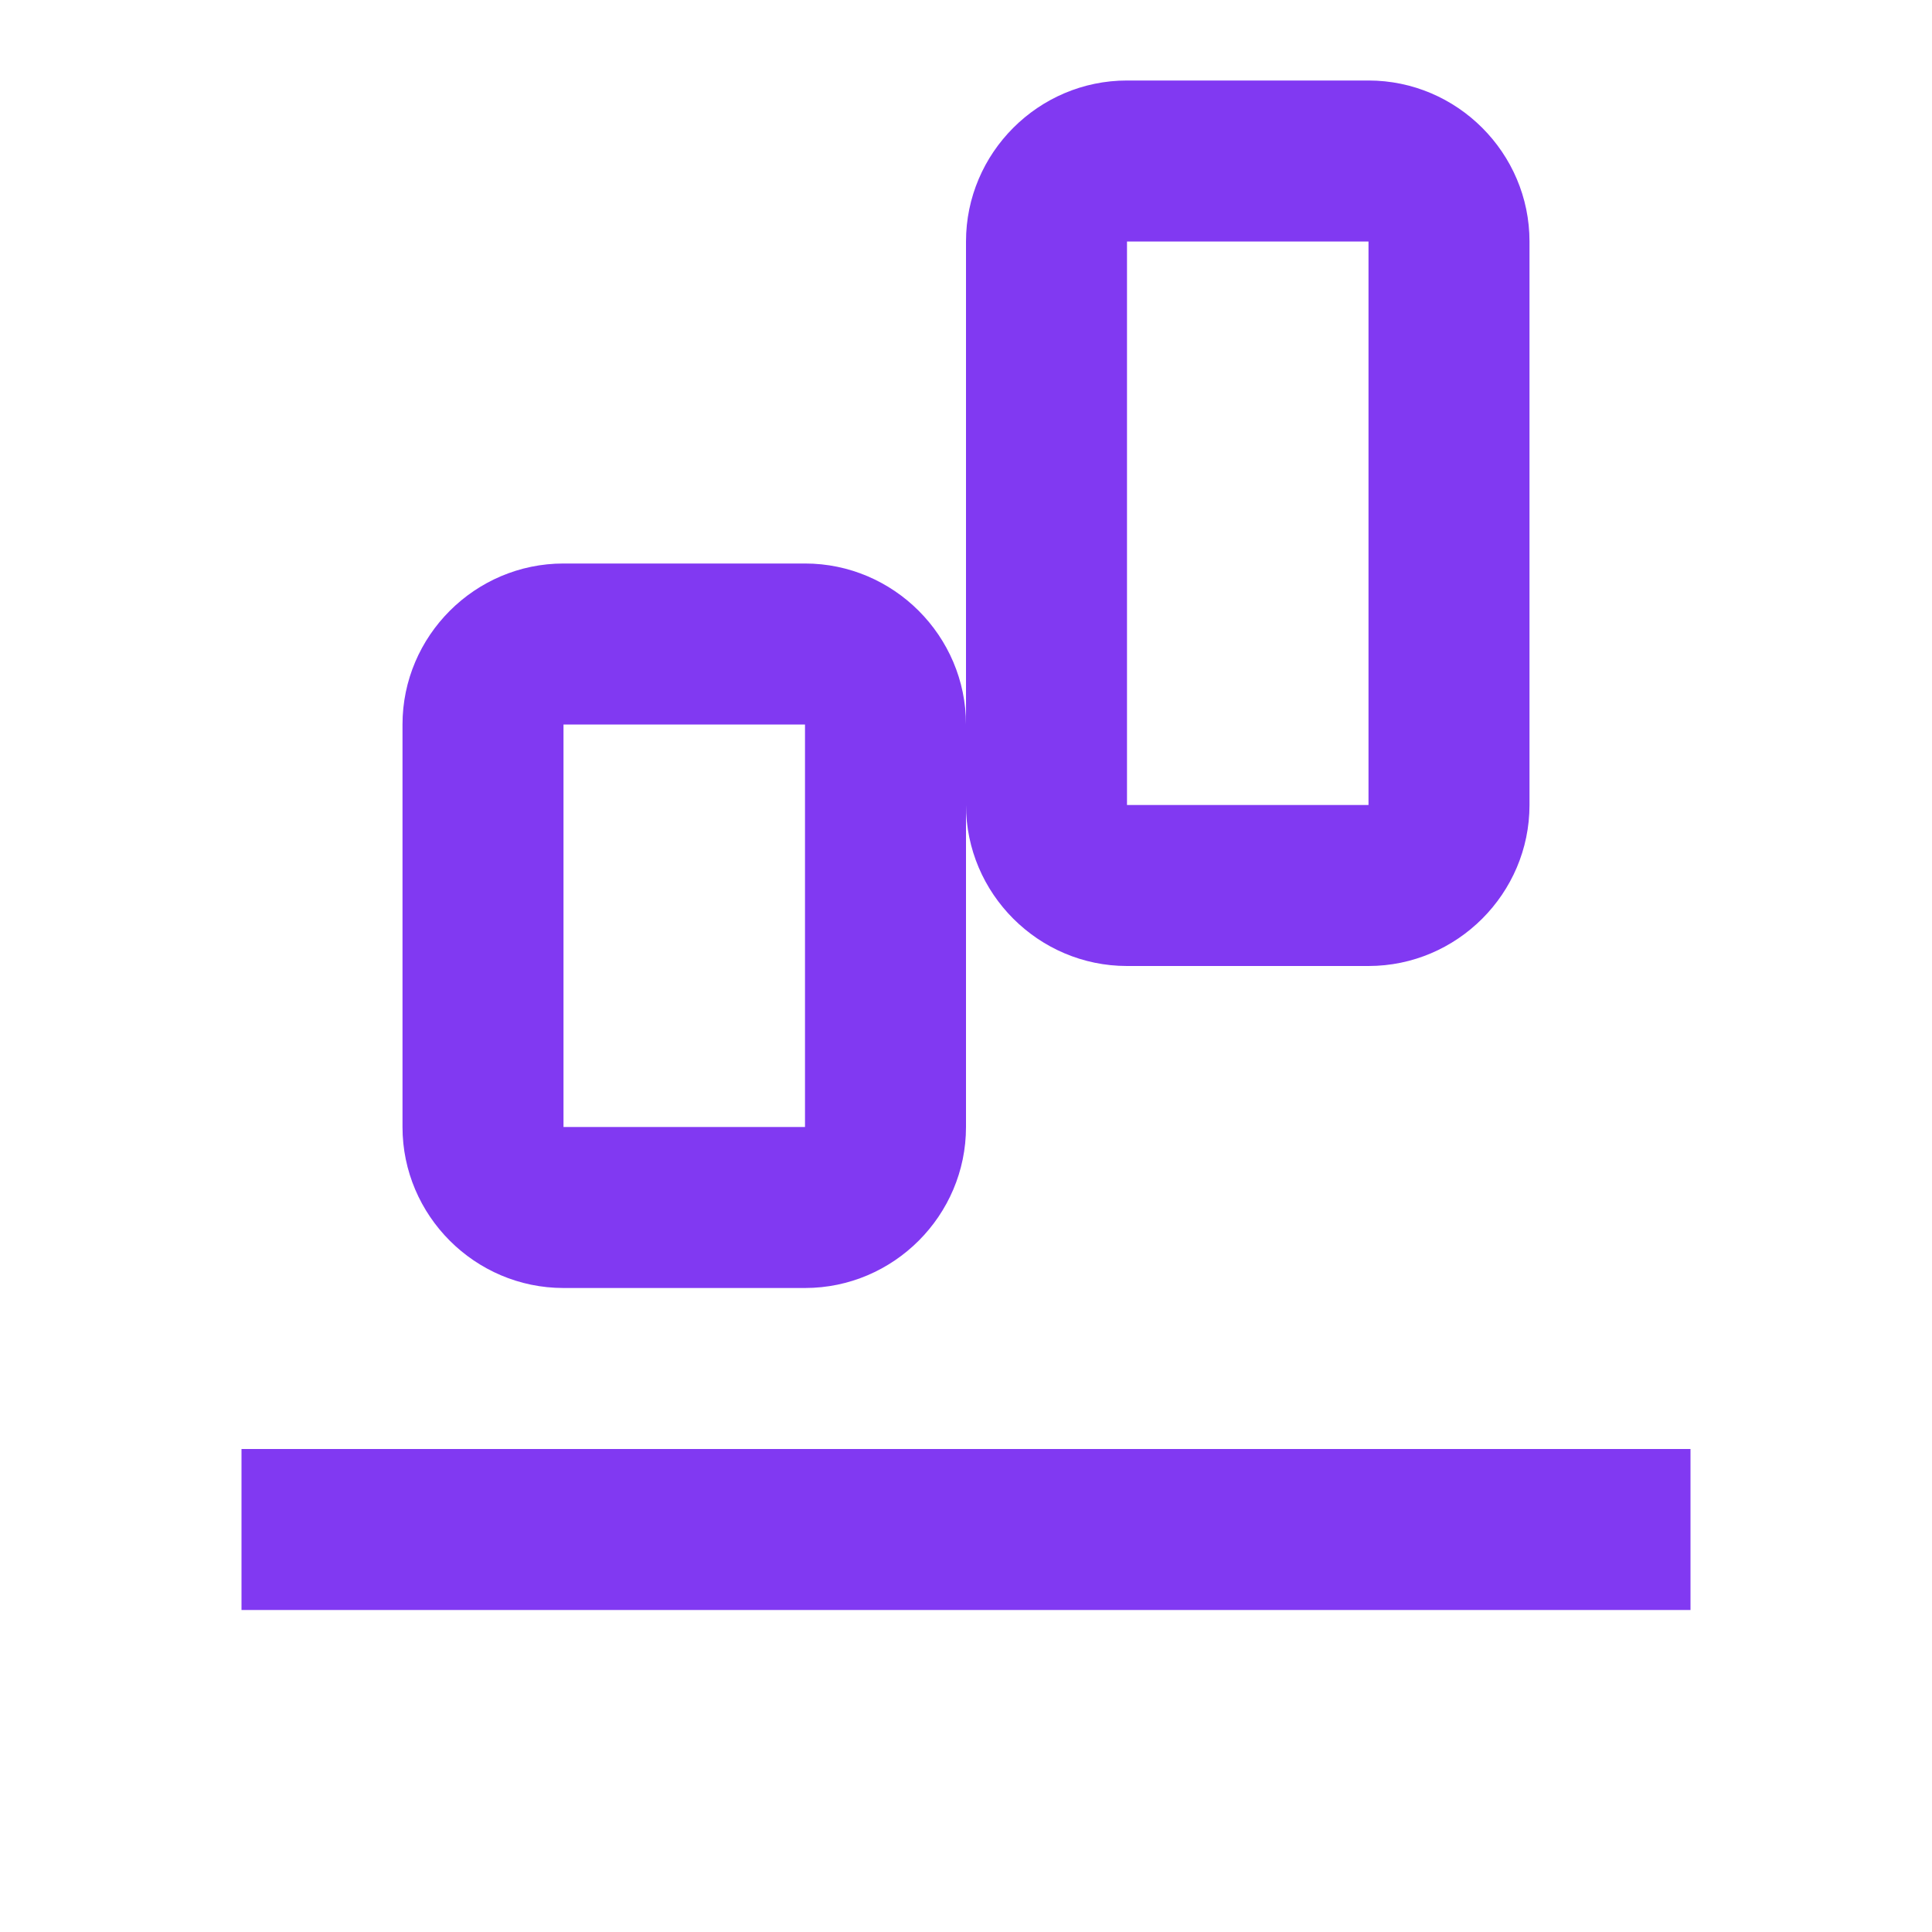 <?xml version="1.0" encoding="UTF-8"?>
<svg width="24" height="24" viewBox="0 0 24 24" fill="none" xmlns="http://www.w3.org/2000/svg">
  <path d="M3 18H21V20H3V18Z" fill="#8139f2"/>
  <path d="M17 3V10H14V3H17ZM17 1H14C12.9 1 12 1.9 12 3V10C12 11.1 12.9 12 14 12H17C18.1 12 19 11.1 19 10V3C19 1.9 18.1 1 17 1Z" fill="#8139f2"/>
  <path d="M10 9V14H7V9H10ZM10 7H7C5.9 7 5 7.9 5 9V14C5 15.1 5.9 16 7 16H10C11.1 16 12 15.1 12 14V9C12 7.9 11.1 7 10 7Z" fill="#8139f2"/>
</svg>